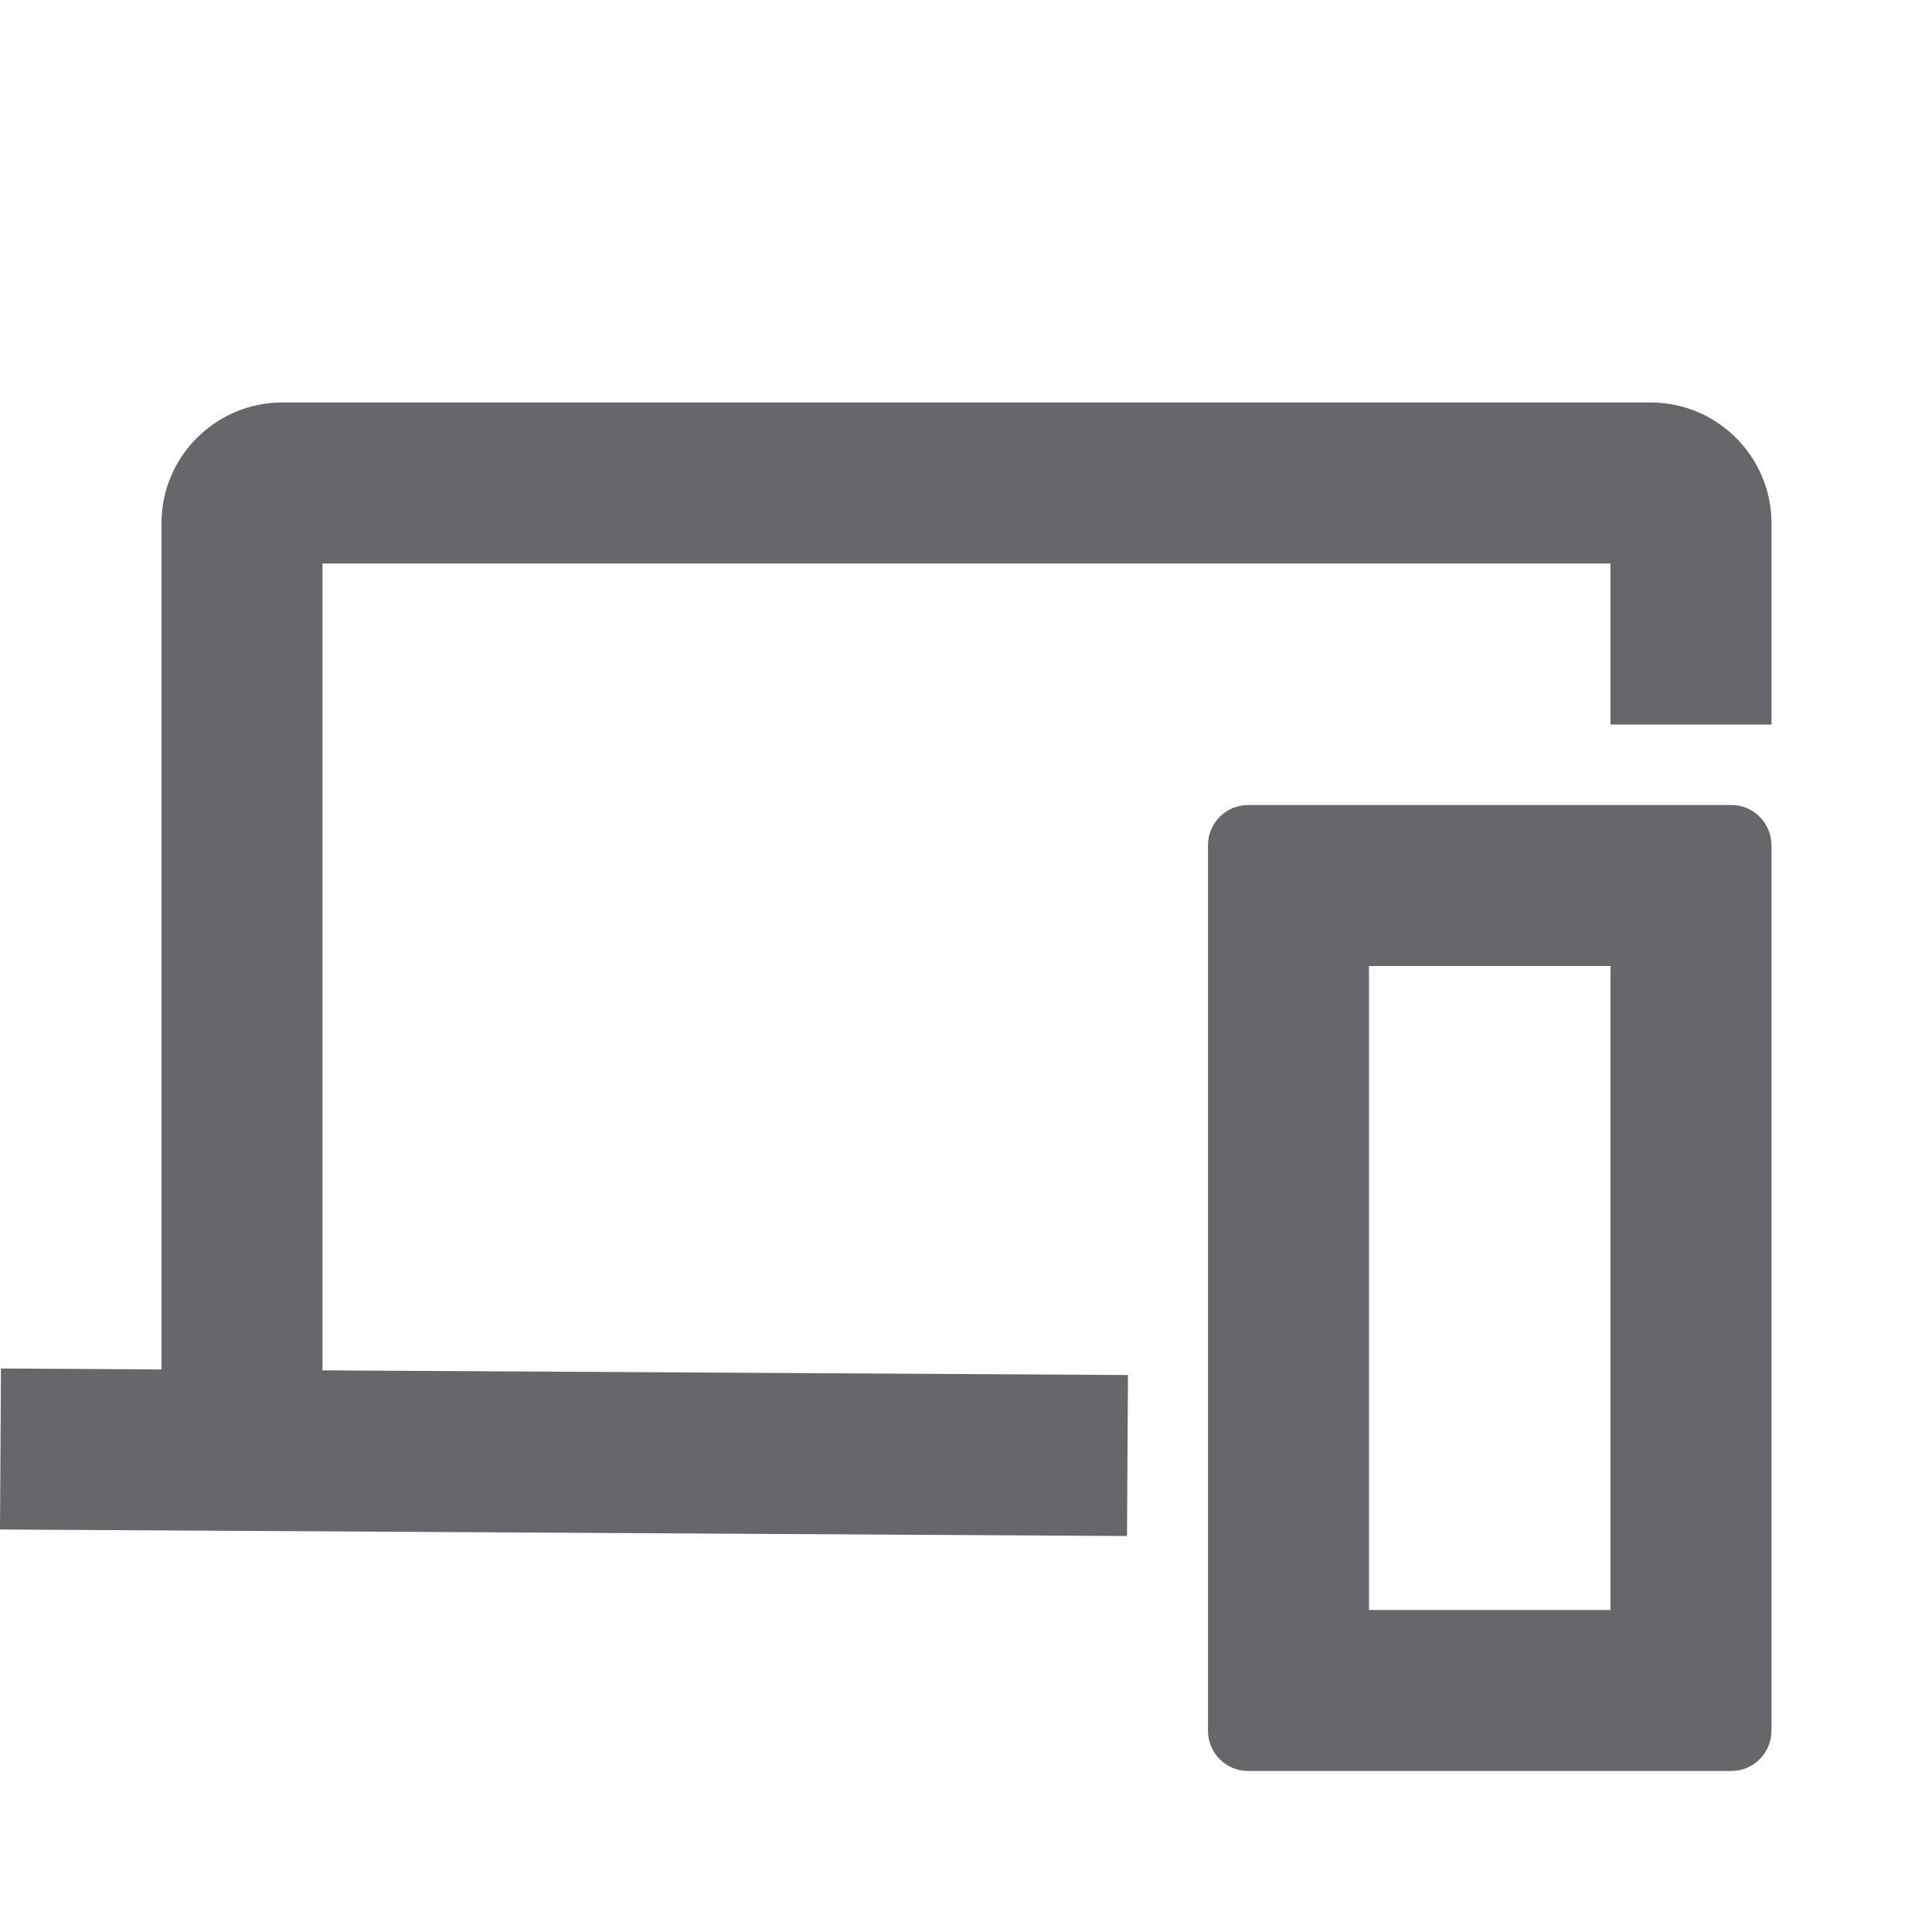 <svg width="24" height="24" viewBox="0 0 24 24" fill="none" xmlns="http://www.w3.org/2000/svg">
<g clip-path="url(#clip0)">
<path fill-rule="evenodd" clip-rule="evenodd" d="M3.506 5H20.506C21.333 5 22.006 5.673 22.006 6.5V9H20.006V7H4.006V17.023L14.012 17.081L14 19.081L-0 19L0.012 17L2.006 17.012V6.5C2.006 5.673 2.679 5 3.506 5ZM20.006 20H17.006V12H20.006V20ZM15.506 10H21.506C21.782 10 22.006 10.224 22.006 10.5V21.5C22.006 21.776 21.782 22 21.506 22H15.506C15.229 22 15.006 21.776 15.006 21.5V10.5C15.006 10.224 15.229 10 15.506 10Z" fill="#65676A"/>
</g>
<defs>
<clipPath id="clip0">
<rect width="24" height="24" fill="white"/>
</clipPath>
</defs>
</svg>
